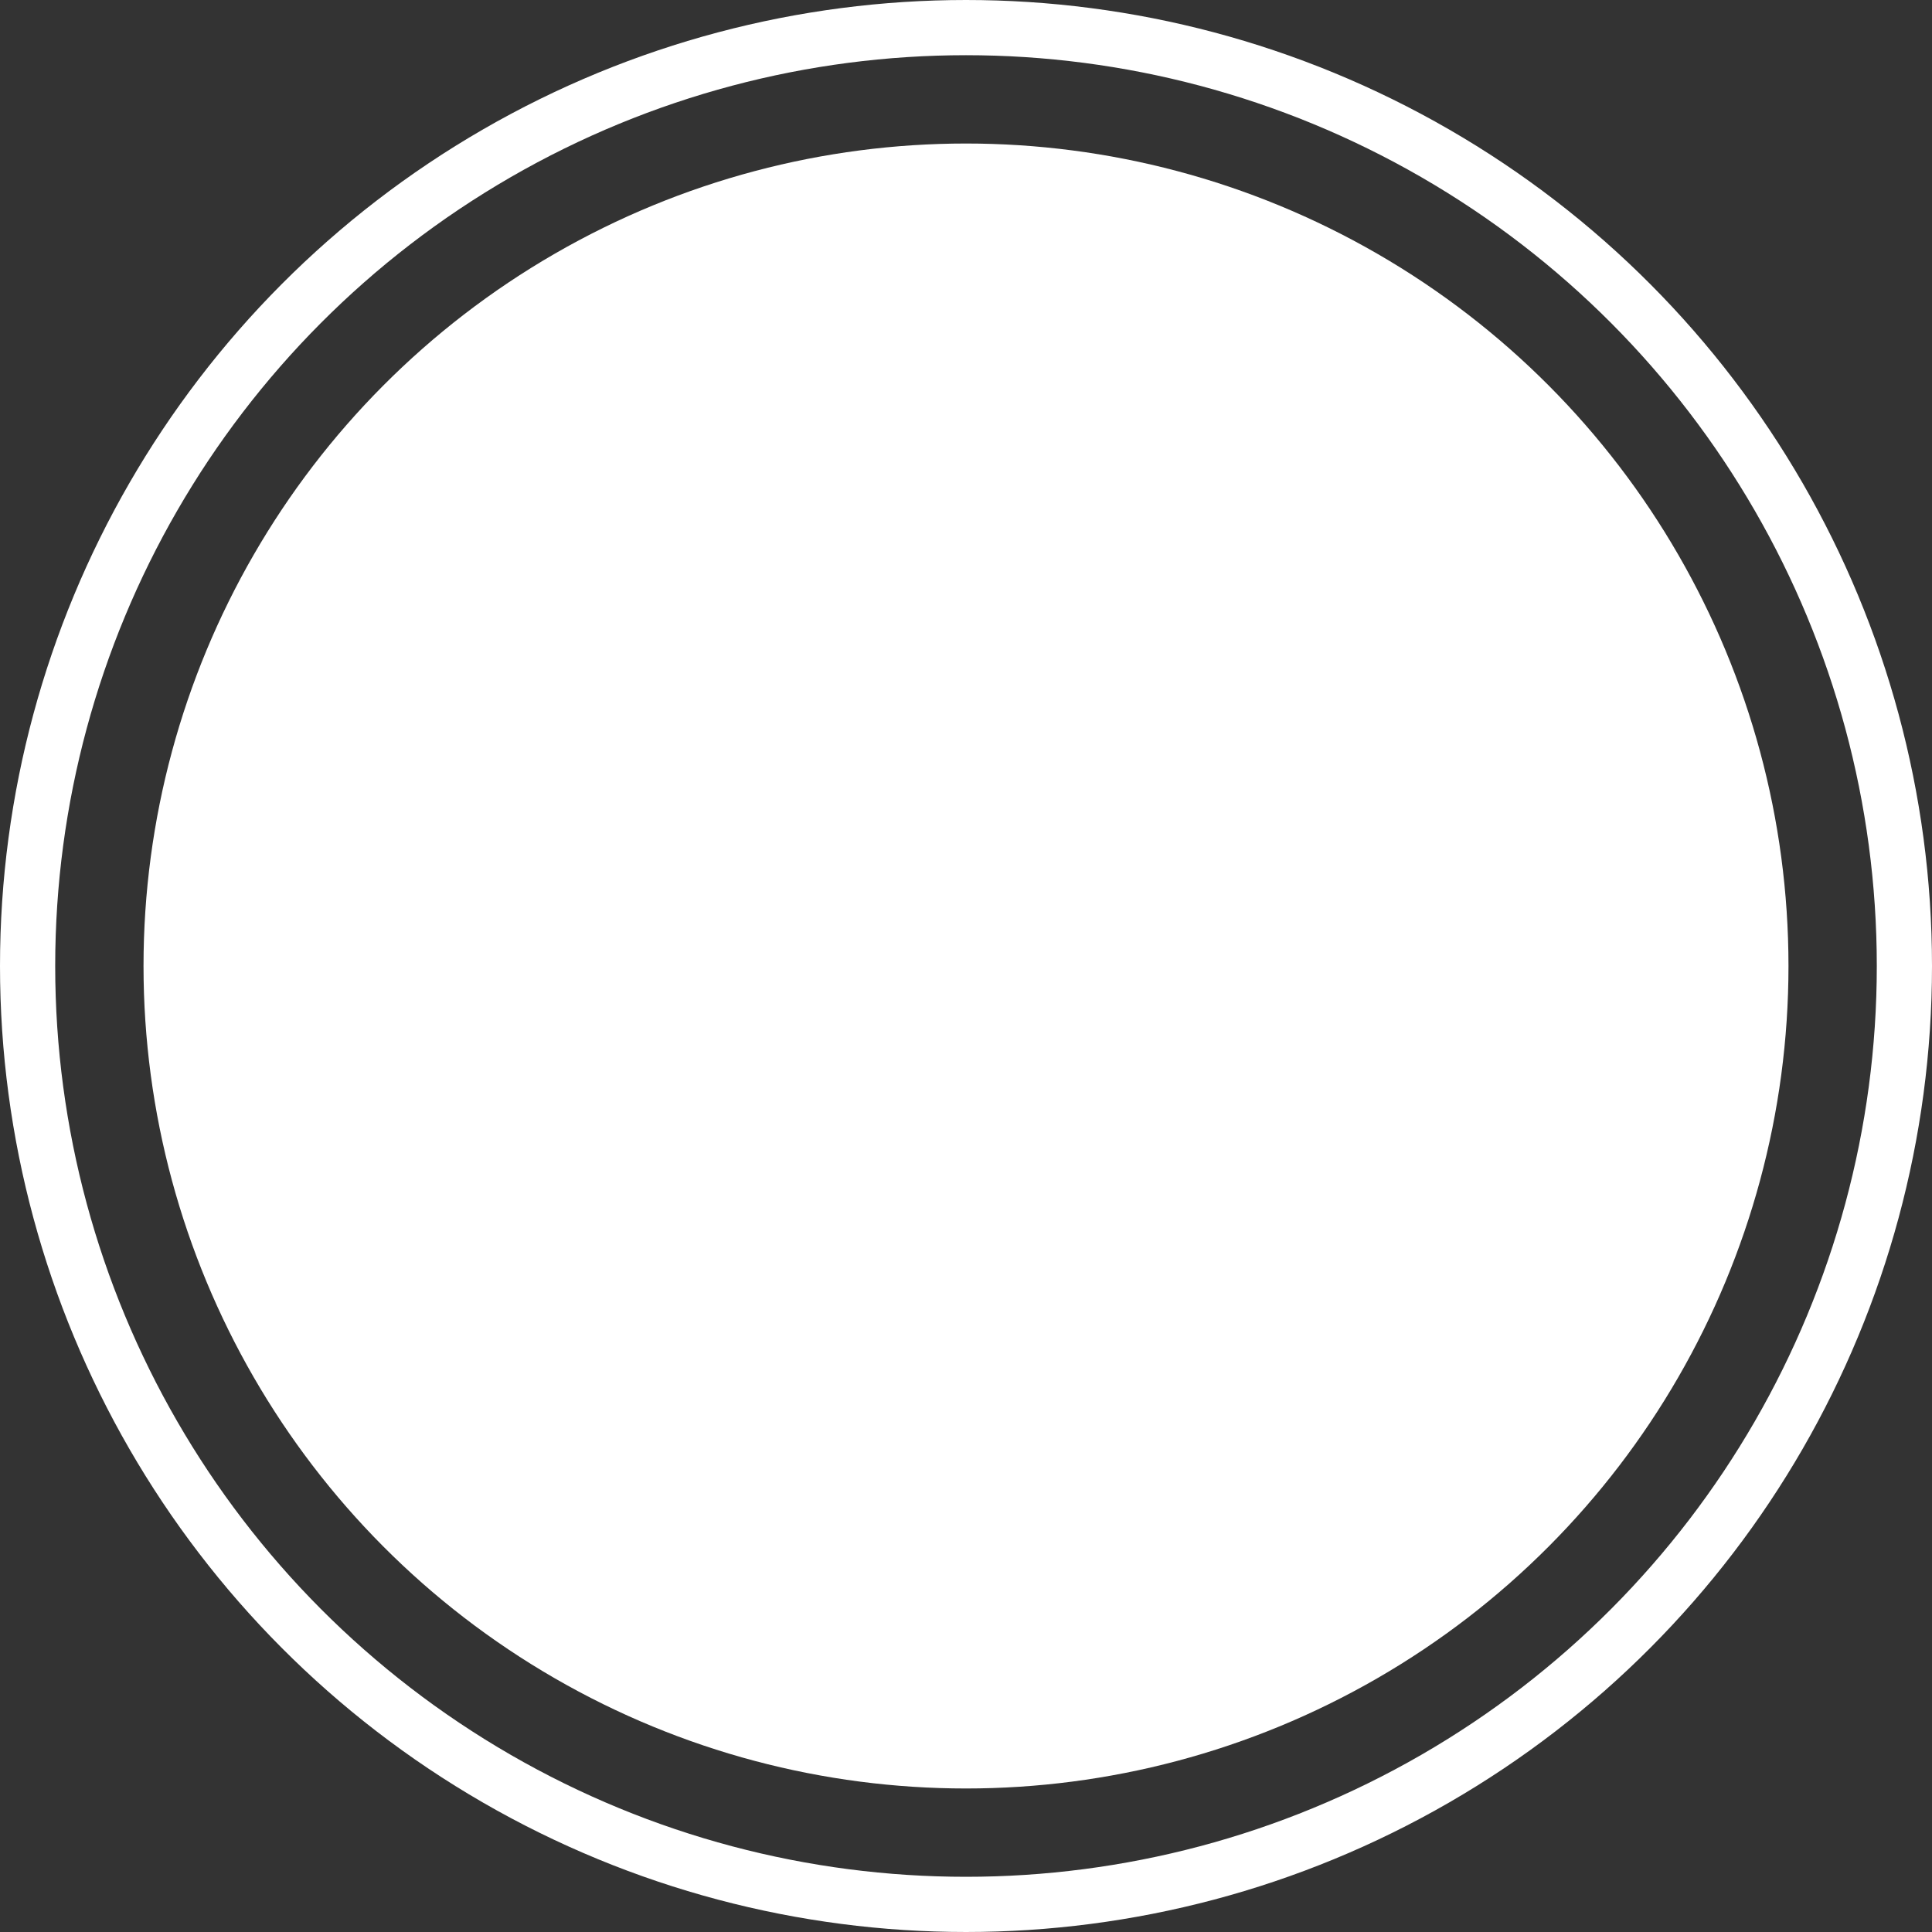 <svg id="SHUTTER_UP" xmlns="http://www.w3.org/2000/svg" viewBox="0 0 175 175"><rect x="0" y="0" width="175" height="175" fill="#333333" stroke="none"/><defs><style>.cls-1{fill:none;stroke:#fff;stroke-miterlimit:10;stroke-width:5px;}.cls-2{fill:#fff;}</style></defs><circle class="cls-1" cx="87.5" cy="87.5" r="85"/><circle class="cls-2" cx="87.5" cy="87.5" r="74.5"/></svg>